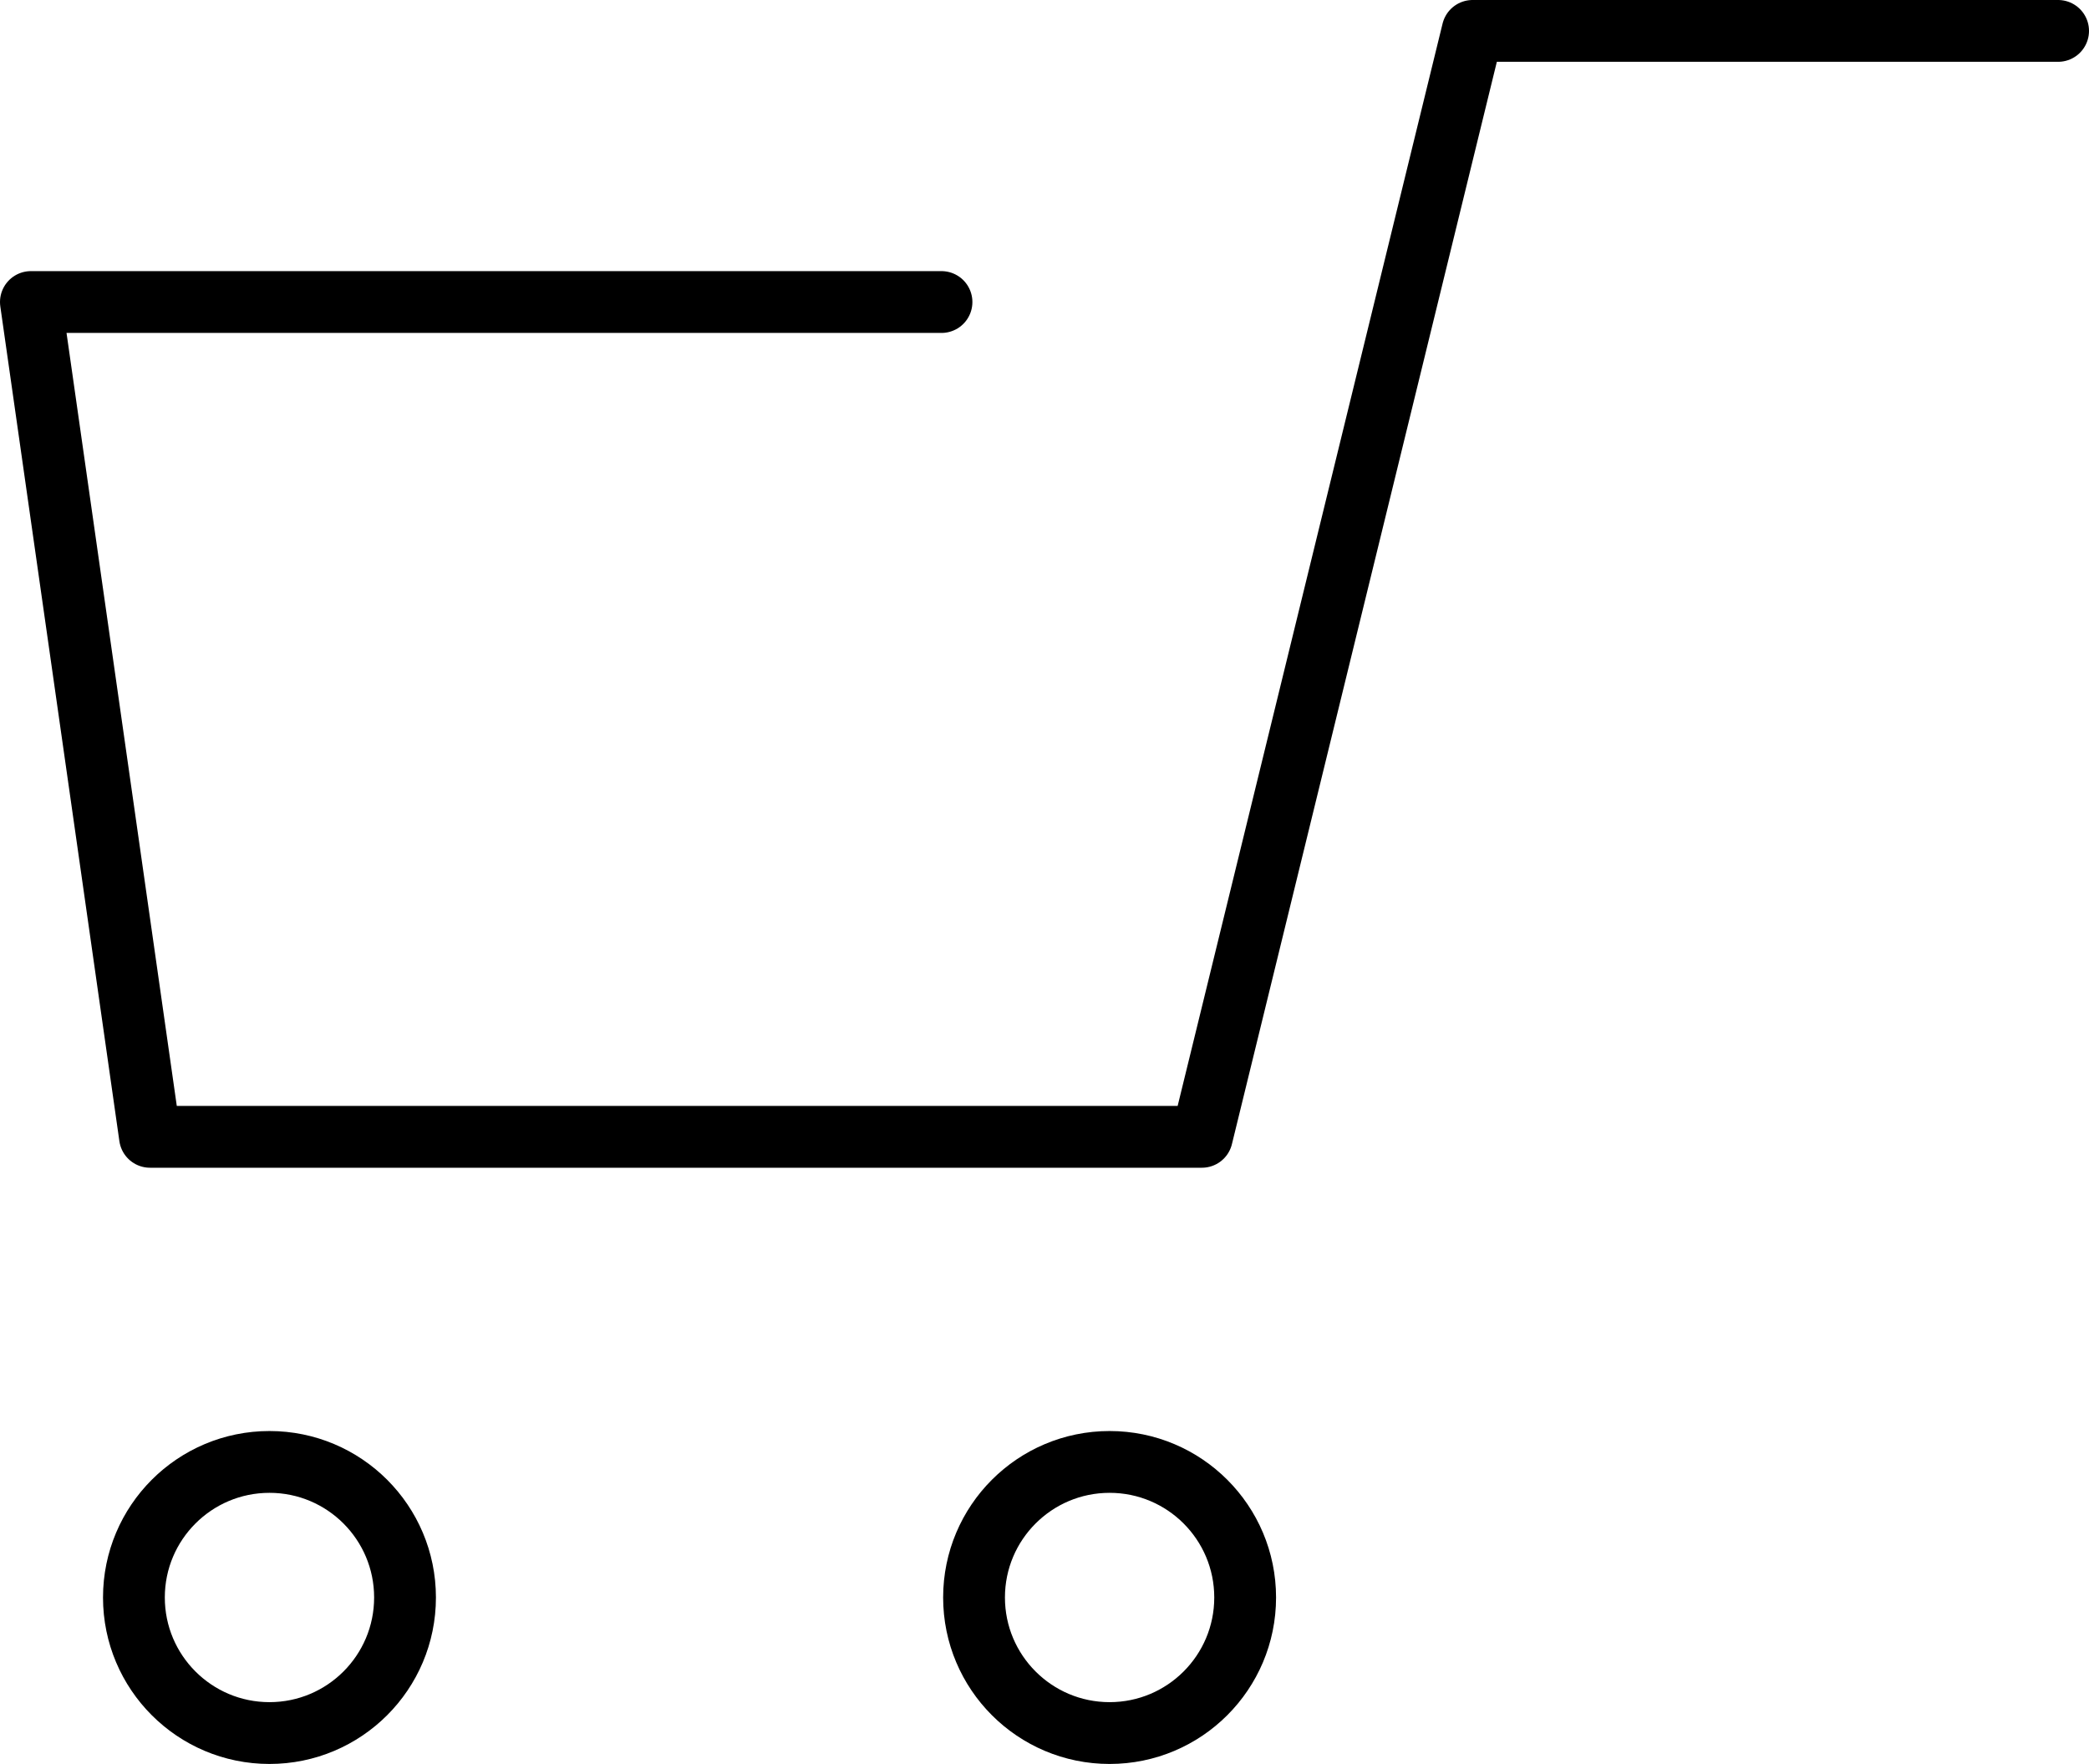 <svg xmlns="http://www.w3.org/2000/svg" viewBox="0 0 50.7 42.81"><defs><style>.cls-1{fill:none;stroke:#000;stroke-linecap:round;stroke-linejoin:round;stroke-width:1.5px;}</style></defs><title>cart-omdpi</title><g id="Layer_2" data-name="Layer 2"><g id="Layer_1-2" data-name="Layer 1"><polyline class="cls-1" points="22.85 7.33 0.75 7.33 3.64 27.59 29.17 27.59 35.74 0.75 49.95 0.75"/><circle class="cls-1" cx="6.54" cy="38.77" r="3.29"/><circle class="cls-1" cx="26.93" cy="38.77" r="3.29"/></g></g></svg>